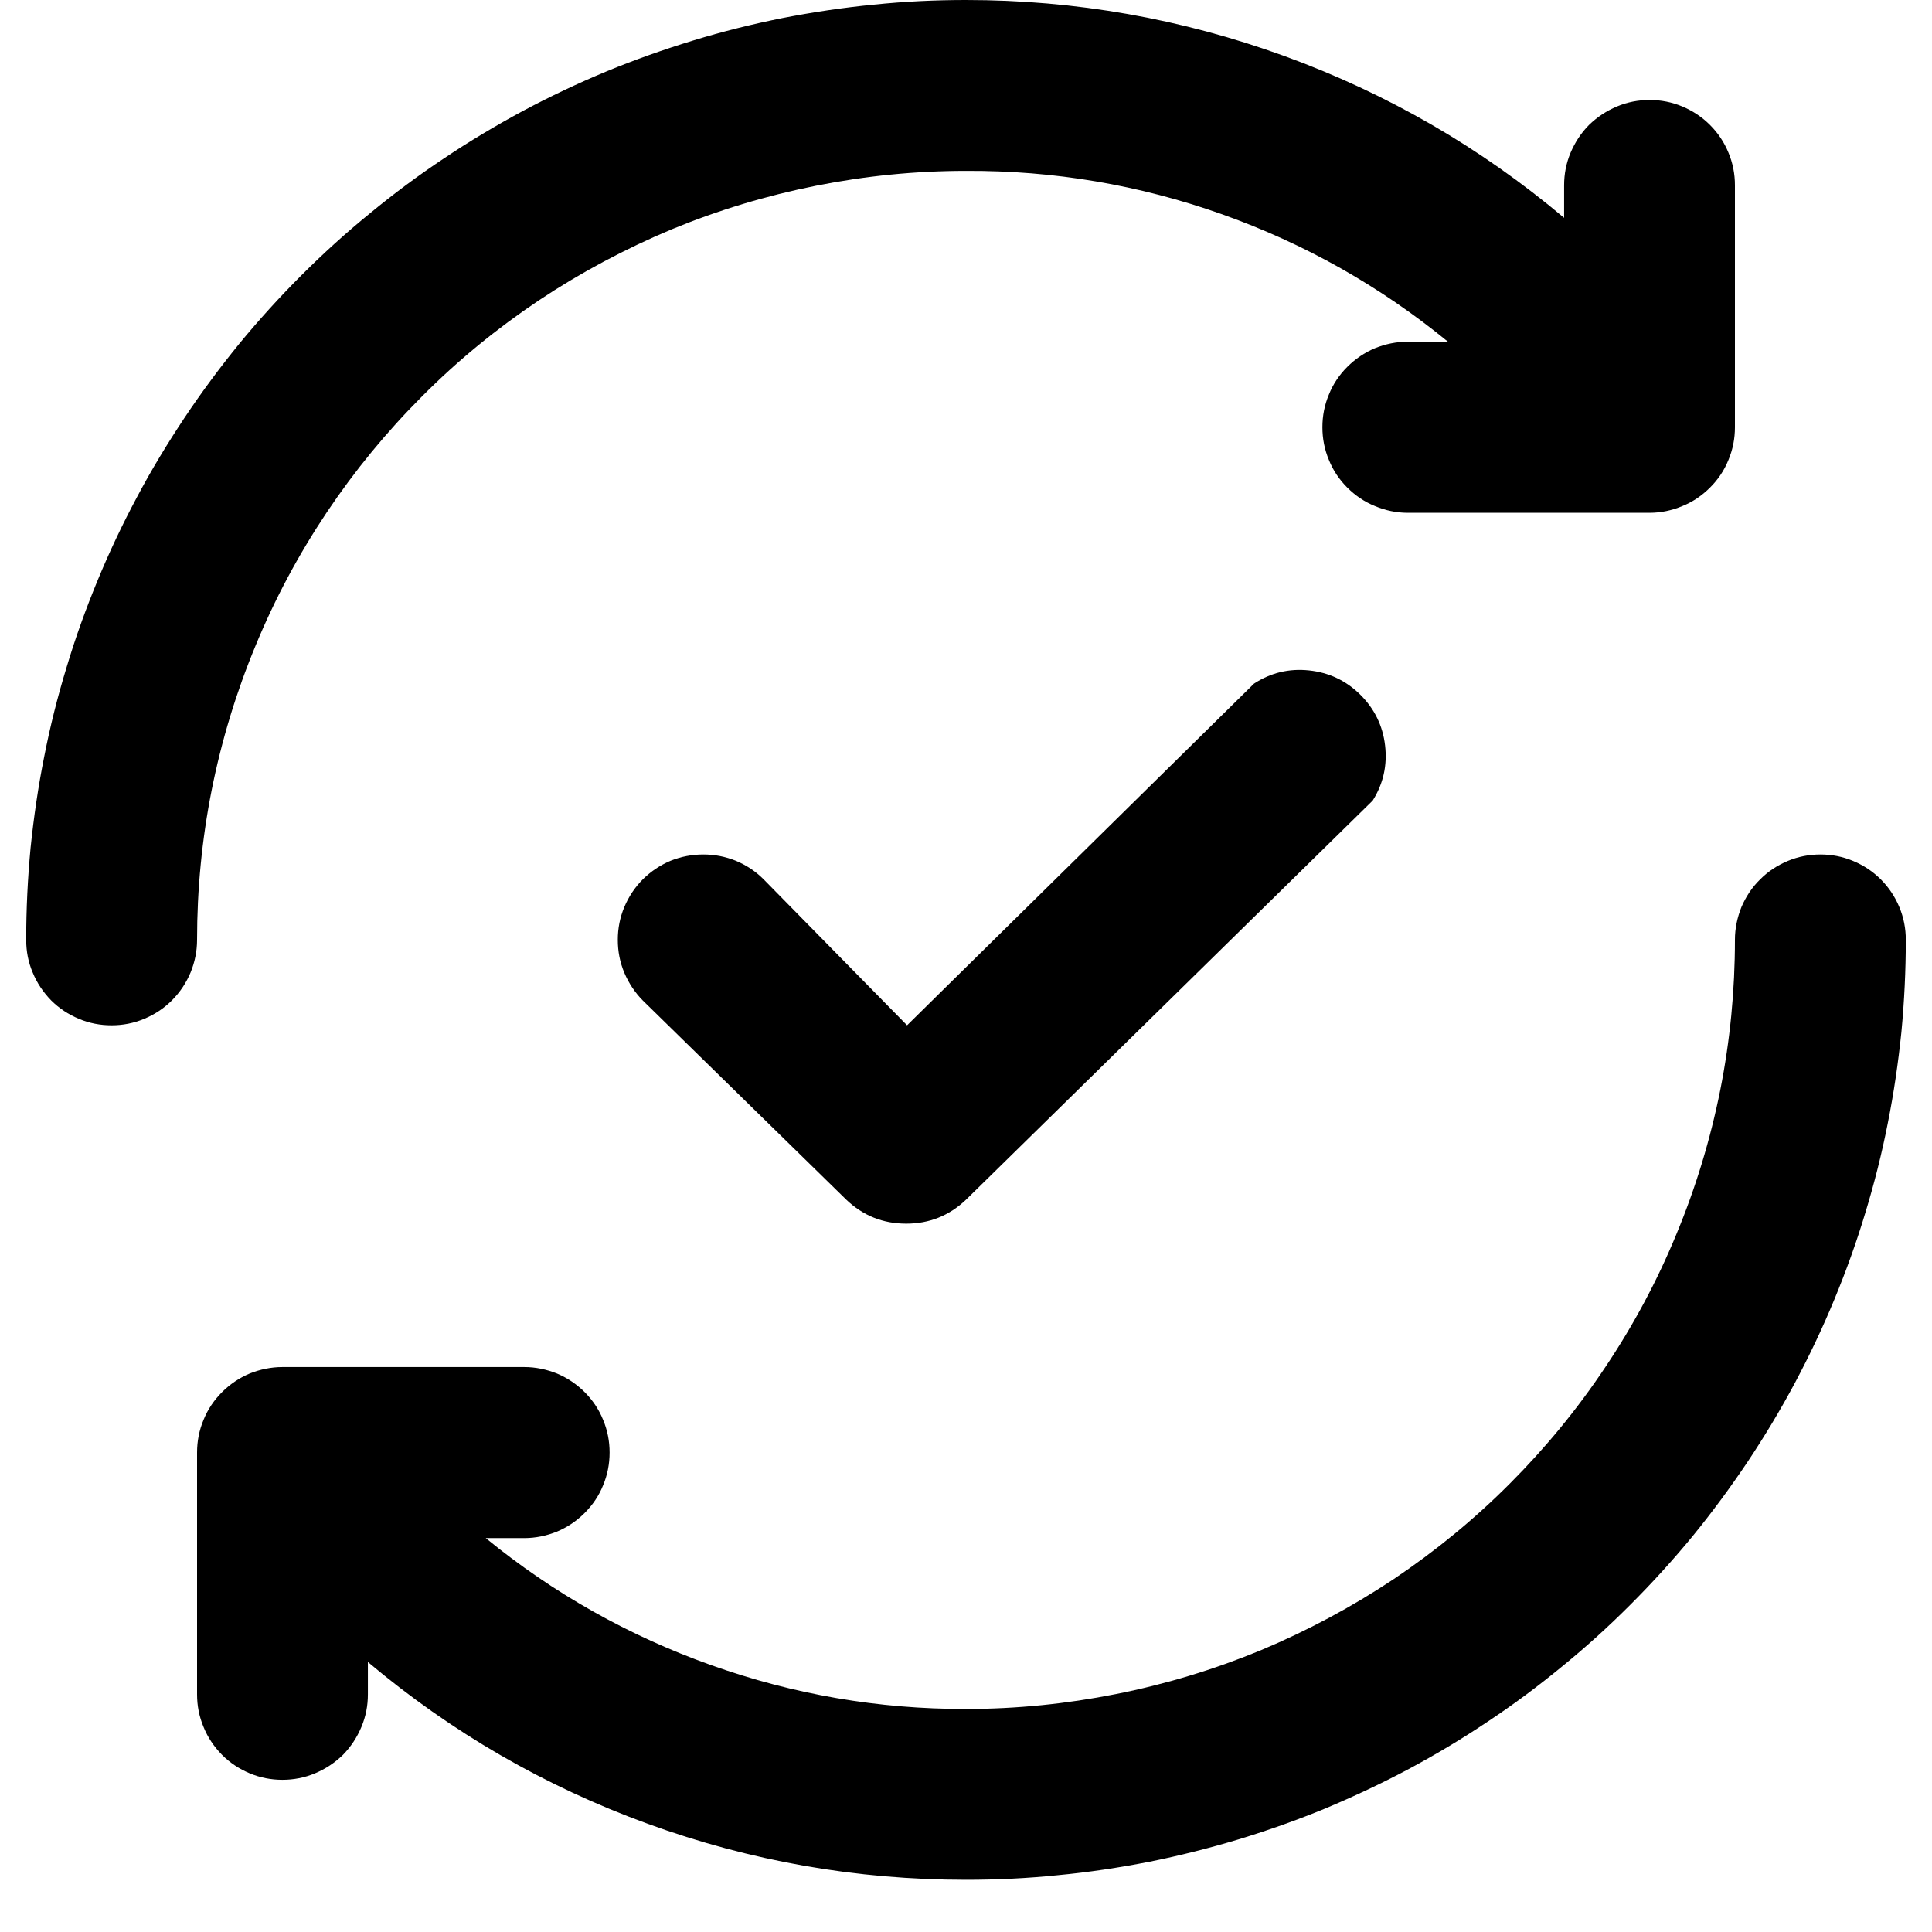 <svg xmlns="http://www.w3.org/2000/svg" xmlns:xlink="http://www.w3.org/1999/xlink" width="48" zoomAndPan="magnify" viewBox="0 0 36 36" height="48" preserveAspectRatio="xMidYMid meet" version="1.0"><defs><clipPath id="4b0a7aefec"><path d="M 0.488 0 L 35.512 0 L 35.512 35.027 L 0.488 35.027 Z M 0.488 0 " clip-rule="nonzero"/></clipPath></defs><g clip-path="url(#4b0a7aefec)"><path fill="#000000" d="M 3.672 17.512 C 3.672 17.727 3.629 17.93 3.551 18.121 C 3.469 18.316 3.355 18.488 3.203 18.641 C 3.055 18.789 2.883 18.902 2.688 18.984 C 2.492 19.066 2.289 19.105 2.078 19.105 C 1.867 19.105 1.664 19.066 1.469 18.984 C 1.273 18.902 1.102 18.789 0.953 18.641 C 0.805 18.488 0.688 18.316 0.609 18.121 C 0.527 17.93 0.488 17.727 0.488 17.512 C 0.488 16.941 0.516 16.367 0.57 15.797 C 0.629 15.227 0.711 14.66 0.824 14.098 C 0.934 13.535 1.074 12.977 1.242 12.43 C 1.406 11.879 1.602 11.34 1.82 10.812 C 2.039 10.281 2.285 9.762 2.555 9.258 C 2.824 8.75 3.121 8.262 3.438 7.785 C 3.758 7.305 4.098 6.848 4.461 6.402 C 4.824 5.961 5.211 5.535 5.617 5.129 C 6.023 4.723 6.445 4.34 6.891 3.977 C 7.332 3.613 7.793 3.27 8.27 2.953 C 8.746 2.633 9.238 2.34 9.746 2.066 C 10.25 1.797 10.77 1.551 11.297 1.332 C 11.828 1.113 12.367 0.922 12.918 0.754 C 13.465 0.586 14.02 0.449 14.582 0.336 C 15.145 0.227 15.711 0.141 16.285 0.086 C 16.855 0.027 17.426 0 18 0 C 20.039 0 22.016 0.348 23.93 1.043 C 25.848 1.742 27.586 2.746 29.145 4.059 L 29.145 3.453 C 29.145 3.242 29.184 3.039 29.266 2.844 C 29.348 2.652 29.461 2.477 29.609 2.328 C 29.762 2.18 29.934 2.066 30.129 1.984 C 30.324 1.902 30.527 1.863 30.738 1.863 C 30.949 1.863 31.152 1.902 31.348 1.984 C 31.543 2.066 31.715 2.18 31.863 2.328 C 32.012 2.477 32.129 2.652 32.207 2.844 C 32.289 3.039 32.328 3.242 32.328 3.453 L 32.328 7.961 C 32.328 8.172 32.289 8.375 32.207 8.57 C 32.129 8.766 32.012 8.938 31.863 9.086 C 31.715 9.234 31.543 9.352 31.348 9.43 C 31.152 9.512 30.949 9.555 30.738 9.555 L 26.23 9.555 C 26.02 9.555 25.816 9.512 25.621 9.43 C 25.426 9.352 25.254 9.234 25.105 9.086 C 24.957 8.938 24.84 8.766 24.762 8.57 C 24.68 8.375 24.641 8.172 24.641 7.961 C 24.641 7.75 24.68 7.547 24.762 7.352 C 24.84 7.156 24.957 6.984 25.105 6.836 C 25.254 6.688 25.426 6.57 25.621 6.488 C 25.816 6.41 26.02 6.367 26.23 6.367 L 26.98 6.367 C 25.715 5.332 24.309 4.539 22.77 3.992 C 21.227 3.445 19.637 3.176 18 3.184 C 17.059 3.184 16.129 3.277 15.203 3.461 C 14.281 3.645 13.387 3.914 12.516 4.273 C 11.648 4.637 10.82 5.078 10.039 5.598 C 9.258 6.121 8.531 6.715 7.867 7.383 C 7.203 8.047 6.609 8.77 6.086 9.551 C 5.562 10.336 5.121 11.16 4.762 12.031 C 4.402 12.898 4.129 13.797 3.945 14.719 C 3.762 15.641 3.672 16.574 3.672 17.512 Z M 33.922 15.922 C 33.711 15.922 33.508 15.961 33.312 16.043 C 33.117 16.125 32.945 16.238 32.797 16.387 C 32.645 16.535 32.531 16.711 32.449 16.902 C 32.371 17.098 32.328 17.301 32.328 17.512 C 32.328 18.453 32.238 19.387 32.055 20.309 C 31.871 21.23 31.598 22.129 31.238 22.996 C 30.879 23.867 30.438 24.691 29.914 25.473 C 29.391 26.258 28.797 26.98 28.133 27.645 C 27.469 28.312 26.742 28.906 25.961 29.43 C 25.18 29.949 24.352 30.391 23.484 30.754 C 22.613 31.113 21.719 31.383 20.797 31.566 C 19.871 31.75 18.941 31.844 18 31.844 C 16.371 31.848 14.785 31.574 13.25 31.027 C 11.715 30.48 10.312 29.691 9.051 28.66 L 9.77 28.66 C 9.98 28.66 10.184 28.617 10.379 28.539 C 10.574 28.457 10.746 28.34 10.895 28.191 C 11.043 28.043 11.16 27.871 11.238 27.676 C 11.32 27.48 11.359 27.277 11.359 27.066 C 11.359 26.855 11.32 26.652 11.238 26.457 C 11.16 26.262 11.043 26.09 10.895 25.941 C 10.746 25.793 10.574 25.676 10.379 25.594 C 10.184 25.516 9.98 25.473 9.77 25.473 L 5.262 25.473 C 5.051 25.473 4.848 25.516 4.652 25.594 C 4.457 25.676 4.285 25.793 4.137 25.941 C 3.988 26.09 3.871 26.262 3.793 26.457 C 3.711 26.652 3.672 26.855 3.672 27.066 L 3.672 31.57 C 3.672 31.785 3.711 31.984 3.793 32.18 C 3.871 32.375 3.988 32.547 4.137 32.699 C 4.285 32.848 4.457 32.961 4.652 33.043 C 4.848 33.125 5.051 33.164 5.262 33.164 C 5.473 33.164 5.676 33.125 5.871 33.043 C 6.066 32.961 6.238 32.848 6.391 32.699 C 6.539 32.547 6.652 32.375 6.734 32.18 C 6.816 31.984 6.855 31.785 6.855 31.57 L 6.855 30.969 C 8.414 32.281 10.152 33.285 12.07 33.984 C 13.984 34.68 15.961 35.027 18 35.027 C 18.574 35.027 19.145 35 19.715 34.941 C 20.289 34.887 20.855 34.801 21.418 34.691 C 21.98 34.578 22.535 34.438 23.082 34.273 C 23.633 34.105 24.172 33.914 24.703 33.695 C 25.23 33.473 25.75 33.23 26.254 32.961 C 26.762 32.688 27.254 32.395 27.73 32.074 C 28.207 31.758 28.668 31.414 29.109 31.051 C 29.555 30.688 29.977 30.305 30.383 29.898 C 30.789 29.492 31.176 29.066 31.539 28.625 C 31.902 28.18 32.242 27.719 32.562 27.242 C 32.879 26.766 33.176 26.273 33.445 25.77 C 33.715 25.262 33.961 24.746 34.18 24.215 C 34.398 23.688 34.594 23.145 34.758 22.598 C 34.926 22.047 35.066 21.492 35.176 20.93 C 35.289 20.367 35.371 19.801 35.43 19.23 C 35.484 18.66 35.512 18.086 35.512 17.512 C 35.512 17.301 35.473 17.098 35.391 16.902 C 35.312 16.711 35.195 16.535 35.047 16.387 C 34.898 16.238 34.727 16.125 34.531 16.043 C 34.336 15.961 34.133 15.922 33.922 15.922 Z M 23.367 12.738 L 16.902 19.105 L 14.227 16.383 C 14.078 16.234 13.906 16.121 13.711 16.039 C 13.516 15.961 13.316 15.922 13.105 15.922 C 12.895 15.922 12.691 15.961 12.496 16.039 C 12.301 16.121 12.133 16.234 11.98 16.383 C 11.832 16.531 11.715 16.707 11.633 16.902 C 11.551 17.098 11.512 17.301 11.512 17.512 C 11.512 17.727 11.551 17.93 11.633 18.125 C 11.715 18.32 11.832 18.496 11.98 18.645 L 15.77 22.355 C 16.082 22.652 16.453 22.801 16.887 22.801 C 17.316 22.801 17.688 22.652 18 22.355 L 25.578 14.918 C 25.777 14.602 25.852 14.258 25.809 13.891 C 25.766 13.52 25.609 13.203 25.344 12.941 C 25.078 12.68 24.762 12.531 24.391 12.492 C 24.02 12.453 23.68 12.535 23.367 12.738 Z M 23.367 12.738 " fill-opacity="1" fill-rule="nonzero"/></g></svg>